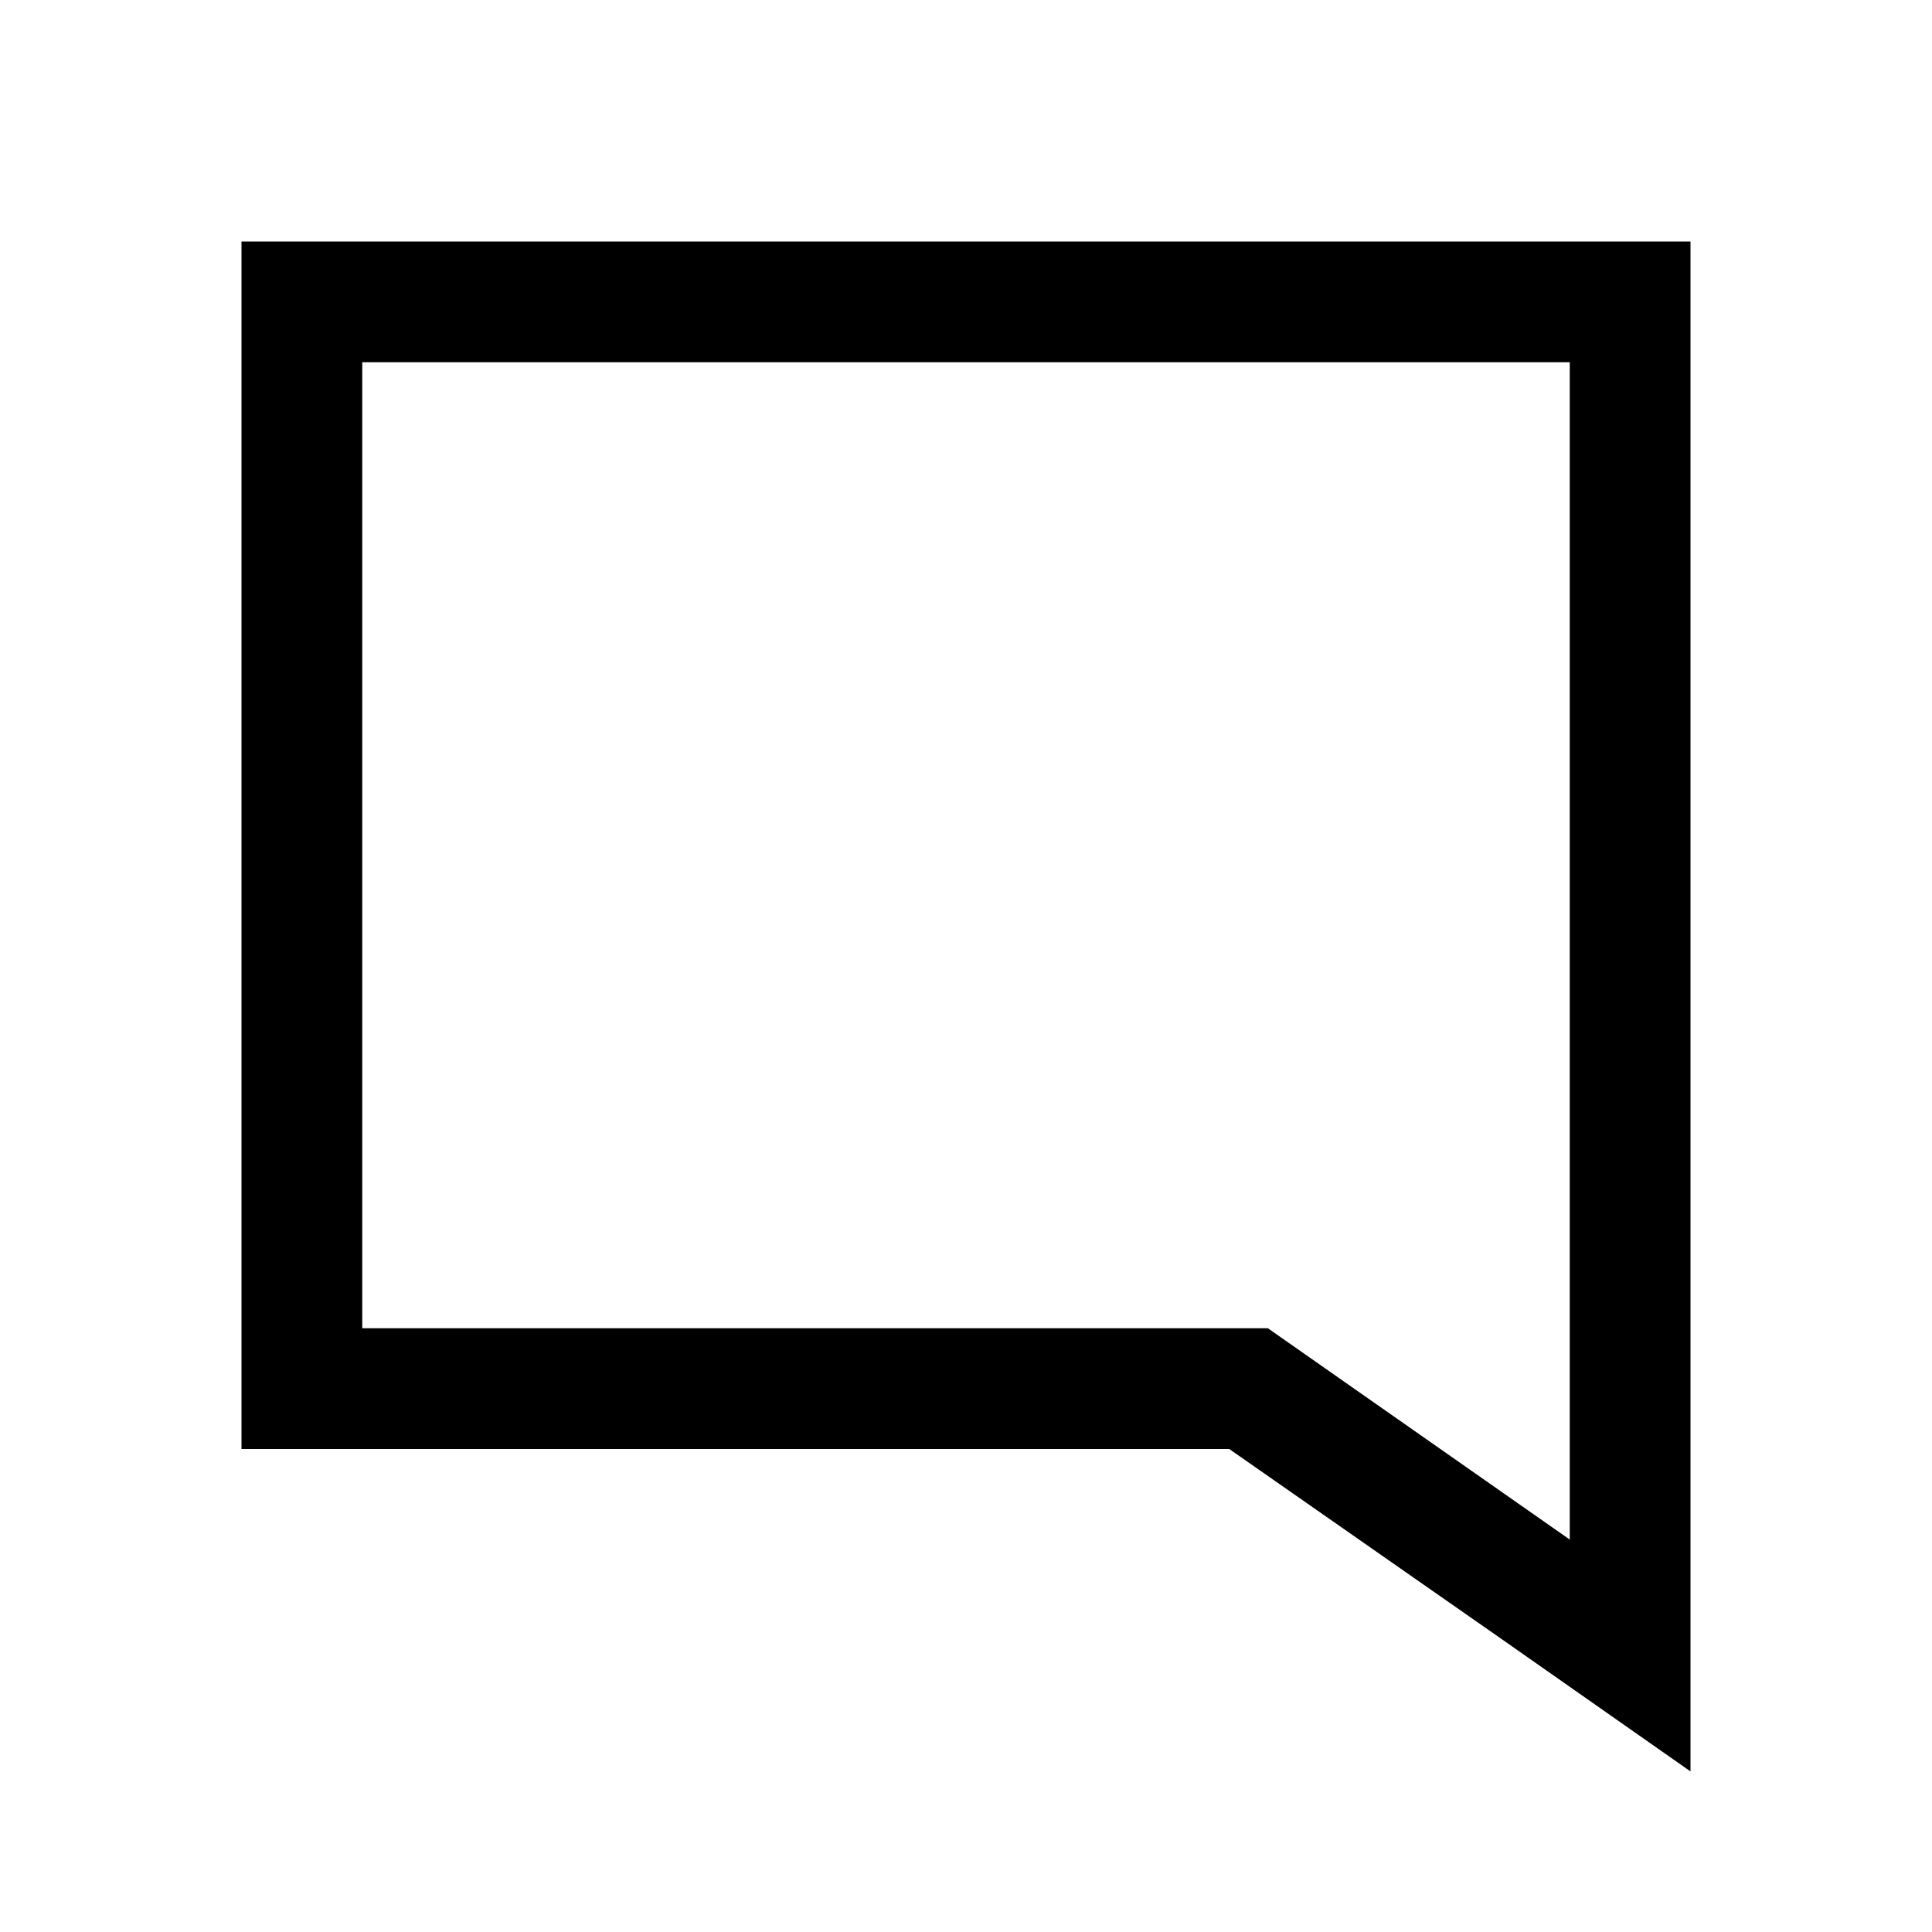 <svg width="16" height="16" viewBox="0 0 16 16" fill="none" xmlns="http://www.w3.org/2000/svg">
<g id="comment">
<path id="Vector" d="M14 14.67V2H2V12H10.18L12.43 13.57L14 14.67ZM3 11V3H13V12.75L10.5 11H3Z" fill="black"/>
</g>
</svg>
